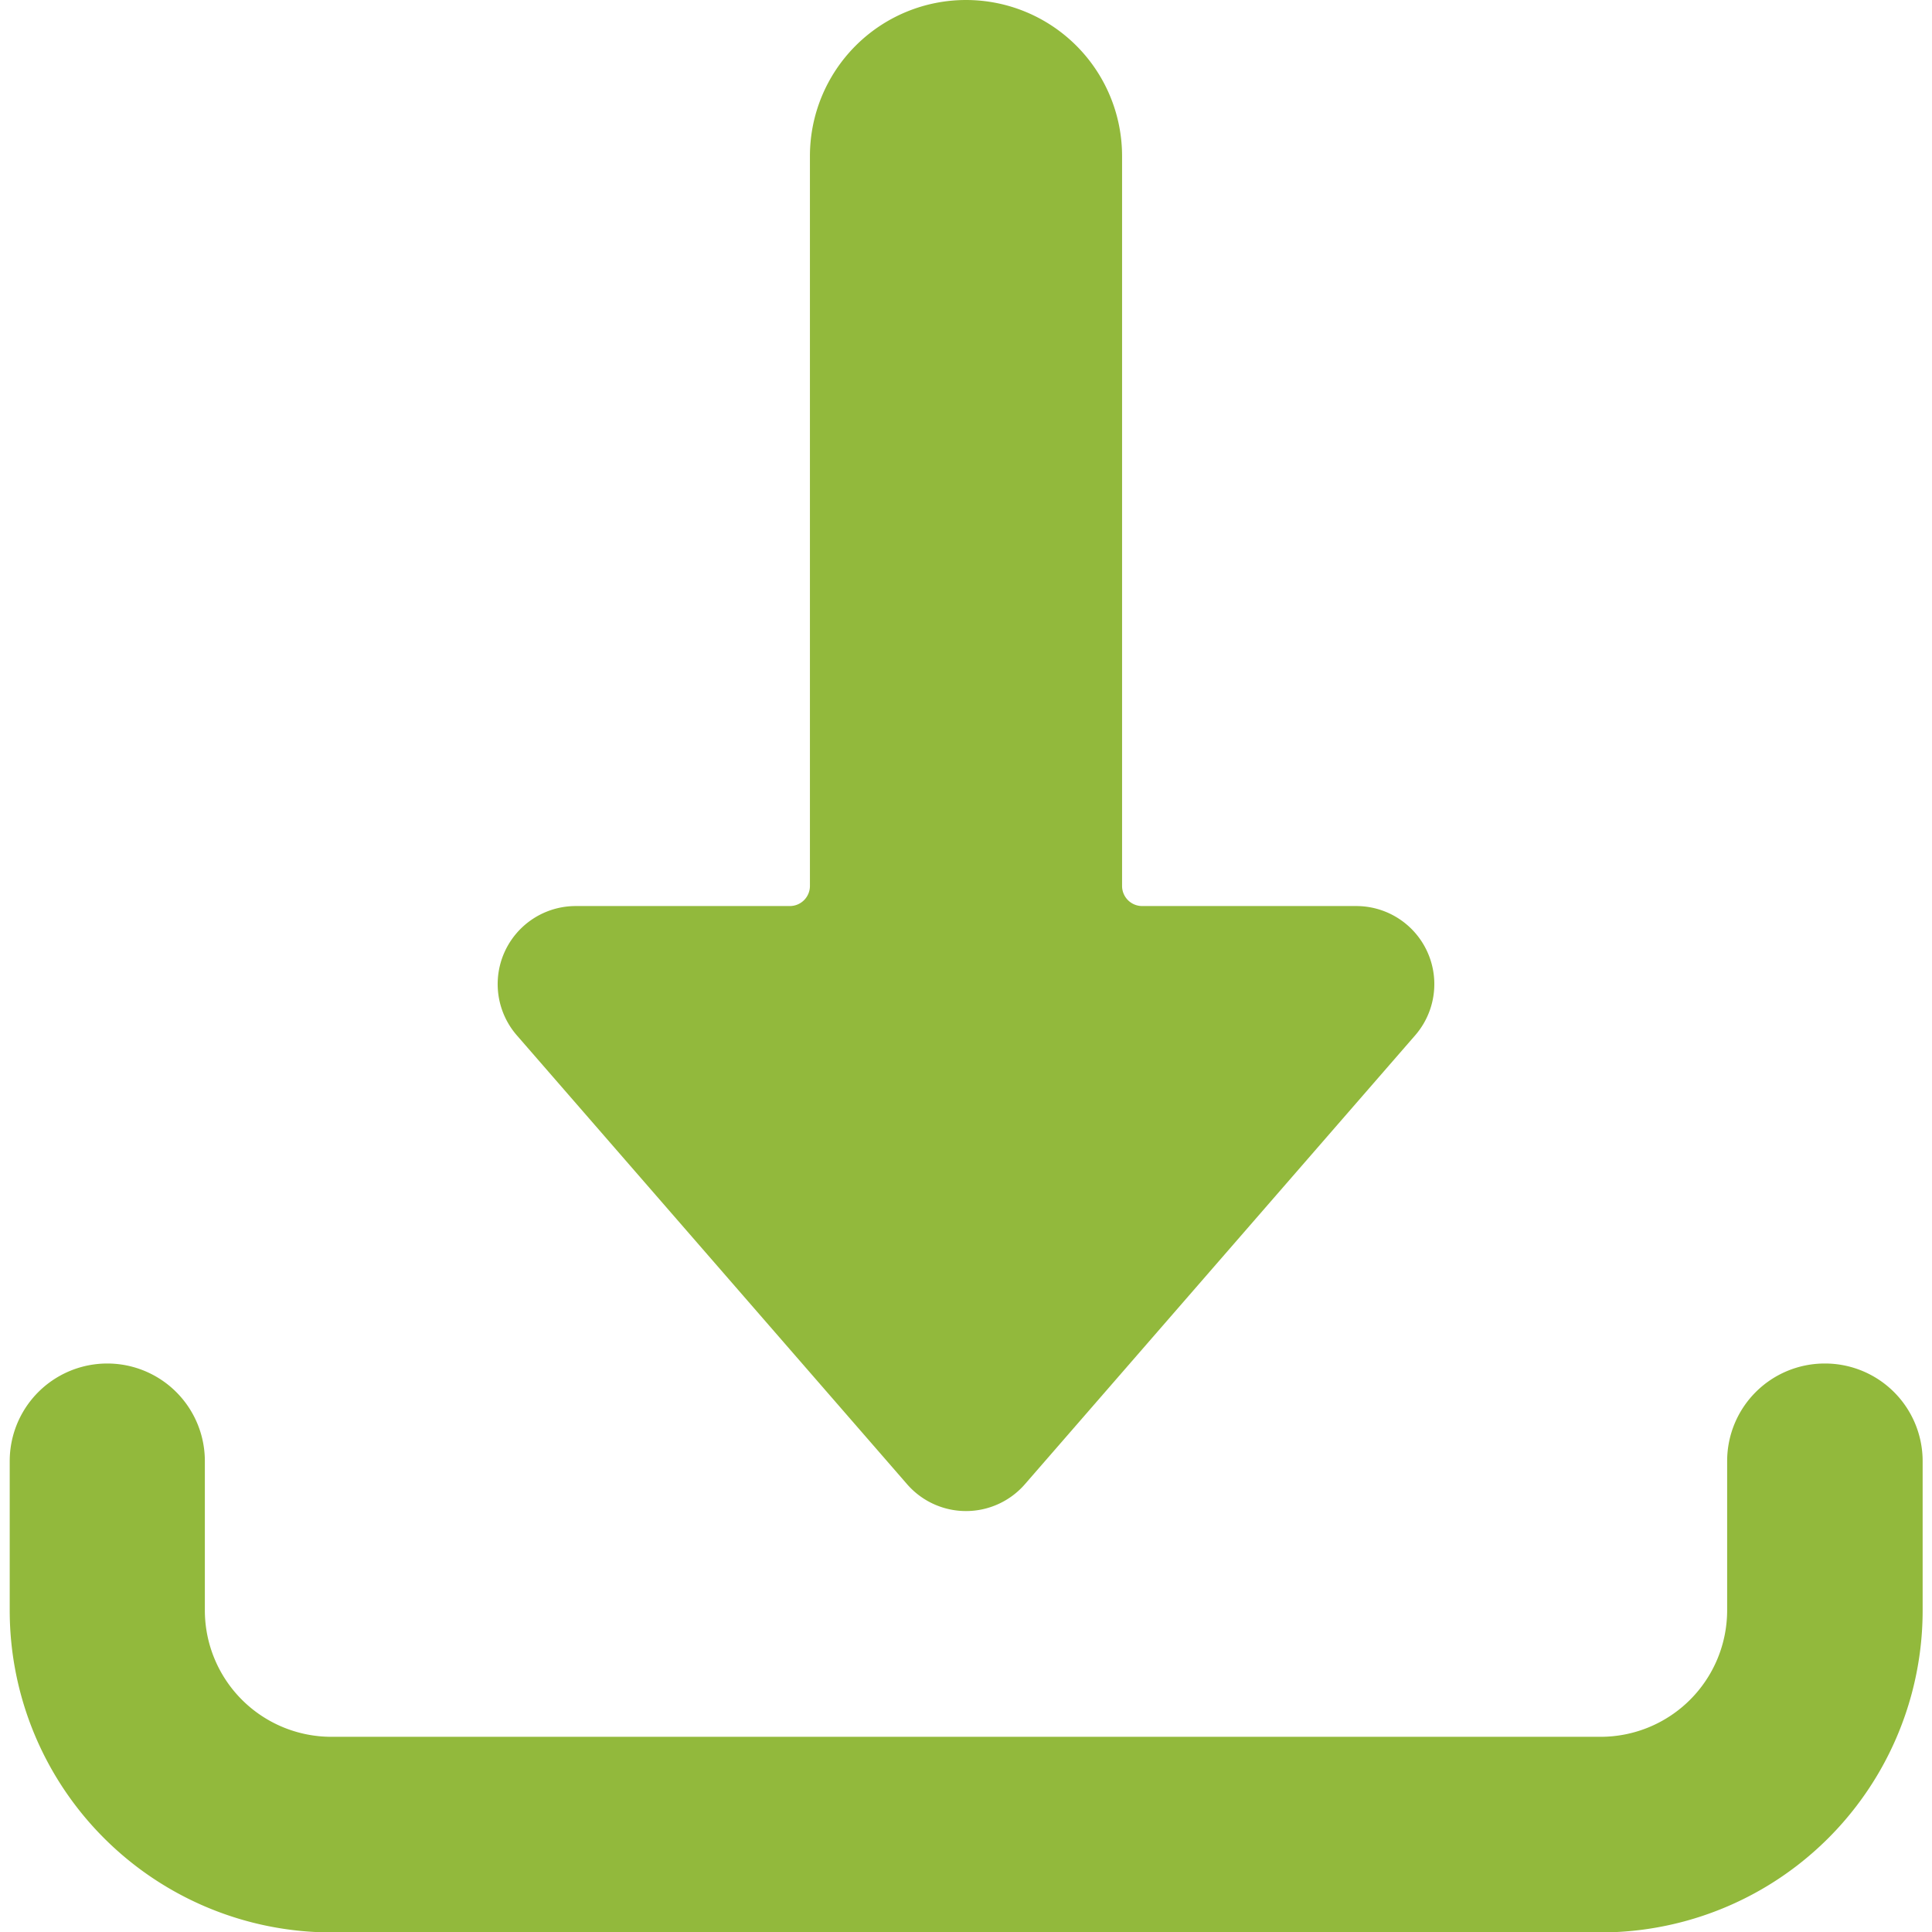 <svg width="32" height="32" viewBox="0 0 32 32" fill="none" xmlns="http://www.w3.org/2000/svg"><g clip-path="url(#clip0_358_1161)" fill="#92B93C"><path d="M30.223 22.584a1.616 1.616 0 00-1.616 1.616v2.473a2.096 2.096 0 01-2.095 2.094H5.488a2.096 2.096 0 01-2.095-2.094V24.2a1.616 1.616 0 00-3.232 0v2.473a5.333 5.333 0 005.327 5.334h21.024a5.333 5.333 0 005.333-5.334V24.2a1.617 1.617 0 00-1.622-1.616z"/><path d="M16 0a2.585 2.585 0 00-2.585 2.585v12.088a.333.333 0 01-.334.334H9.536a1.293 1.293 0 00-.976 2.141l6.464 7.435a1.293 1.293 0 001.952 0l6.464-7.435a1.293 1.293 0 00-.976-2.141h-3.545a.333.333 0 01-.334-.334V2.585A2.585 2.585 0 0016 0z"/></g><defs><clipPath id="clip0_358_1161"><path fill="#fff" d="M0 0h32v32H0z"/></clipPath></defs></svg>
